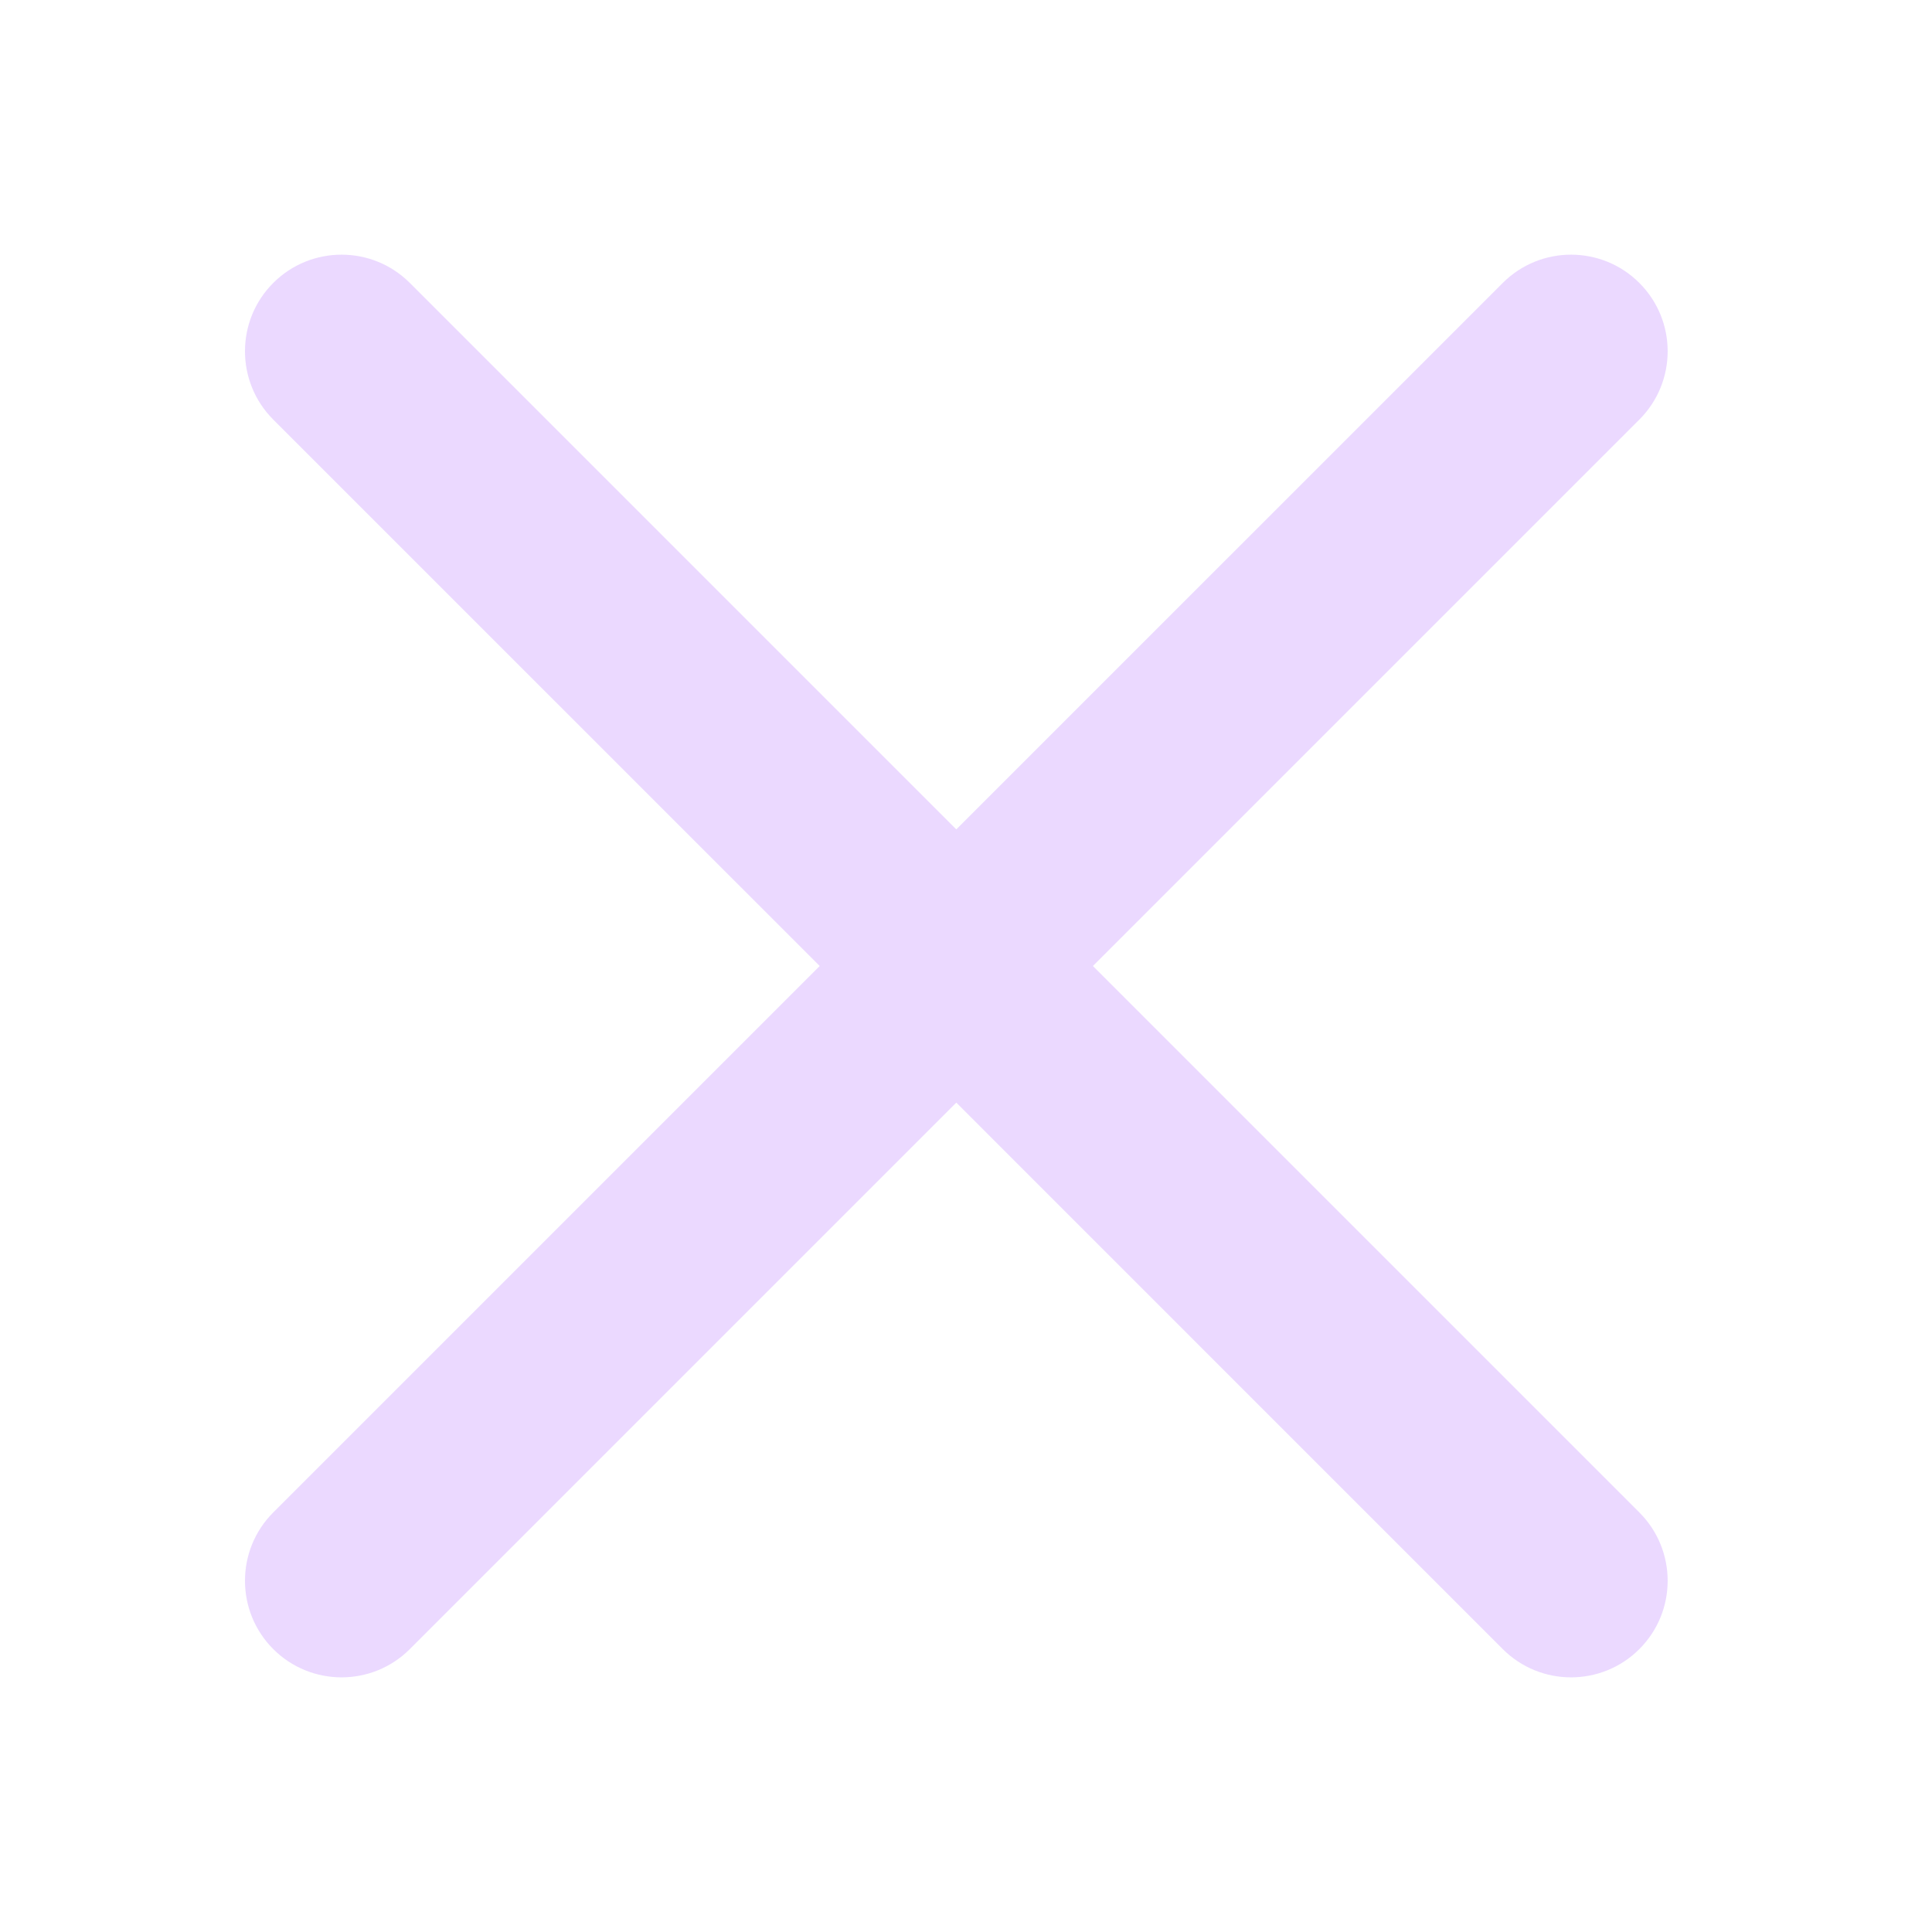 <svg width="66" height="66" viewBox="0 0 66 66" fill="none" xmlns="http://www.w3.org/2000/svg">
<g opacity="0.15" clip-path="url(#clip0_37_494)">
<path d="M51.336 9.666L32.669 28.333L14.001 9.666C12.714 8.378 10.623 8.378 9.334 9.666C8.047 10.954 8.047 13.045 9.334 14.333L28.002 33L9.334 51.668C8.047 52.956 8.047 55.047 9.334 56.335C10.623 57.623 12.714 57.623 14.001 56.335L32.669 37.667L51.336 56.335C52.624 57.623 54.716 57.623 56.003 56.335C57.292 55.047 57.292 52.956 56.003 51.668L37.336 33L56.003 14.333C57.292 13.045 57.292 10.954 56.003 9.666C54.716 8.378 52.624 8.378 51.336 9.666Z" fill="#7800FF"/>
</g>
<defs>
<clipPath id="clip0_37_494">
<rect width="66" height="66" fill="white" transform="translate(0 66) rotate(-90)"/>
</clipPath>
</defs>
</svg>
